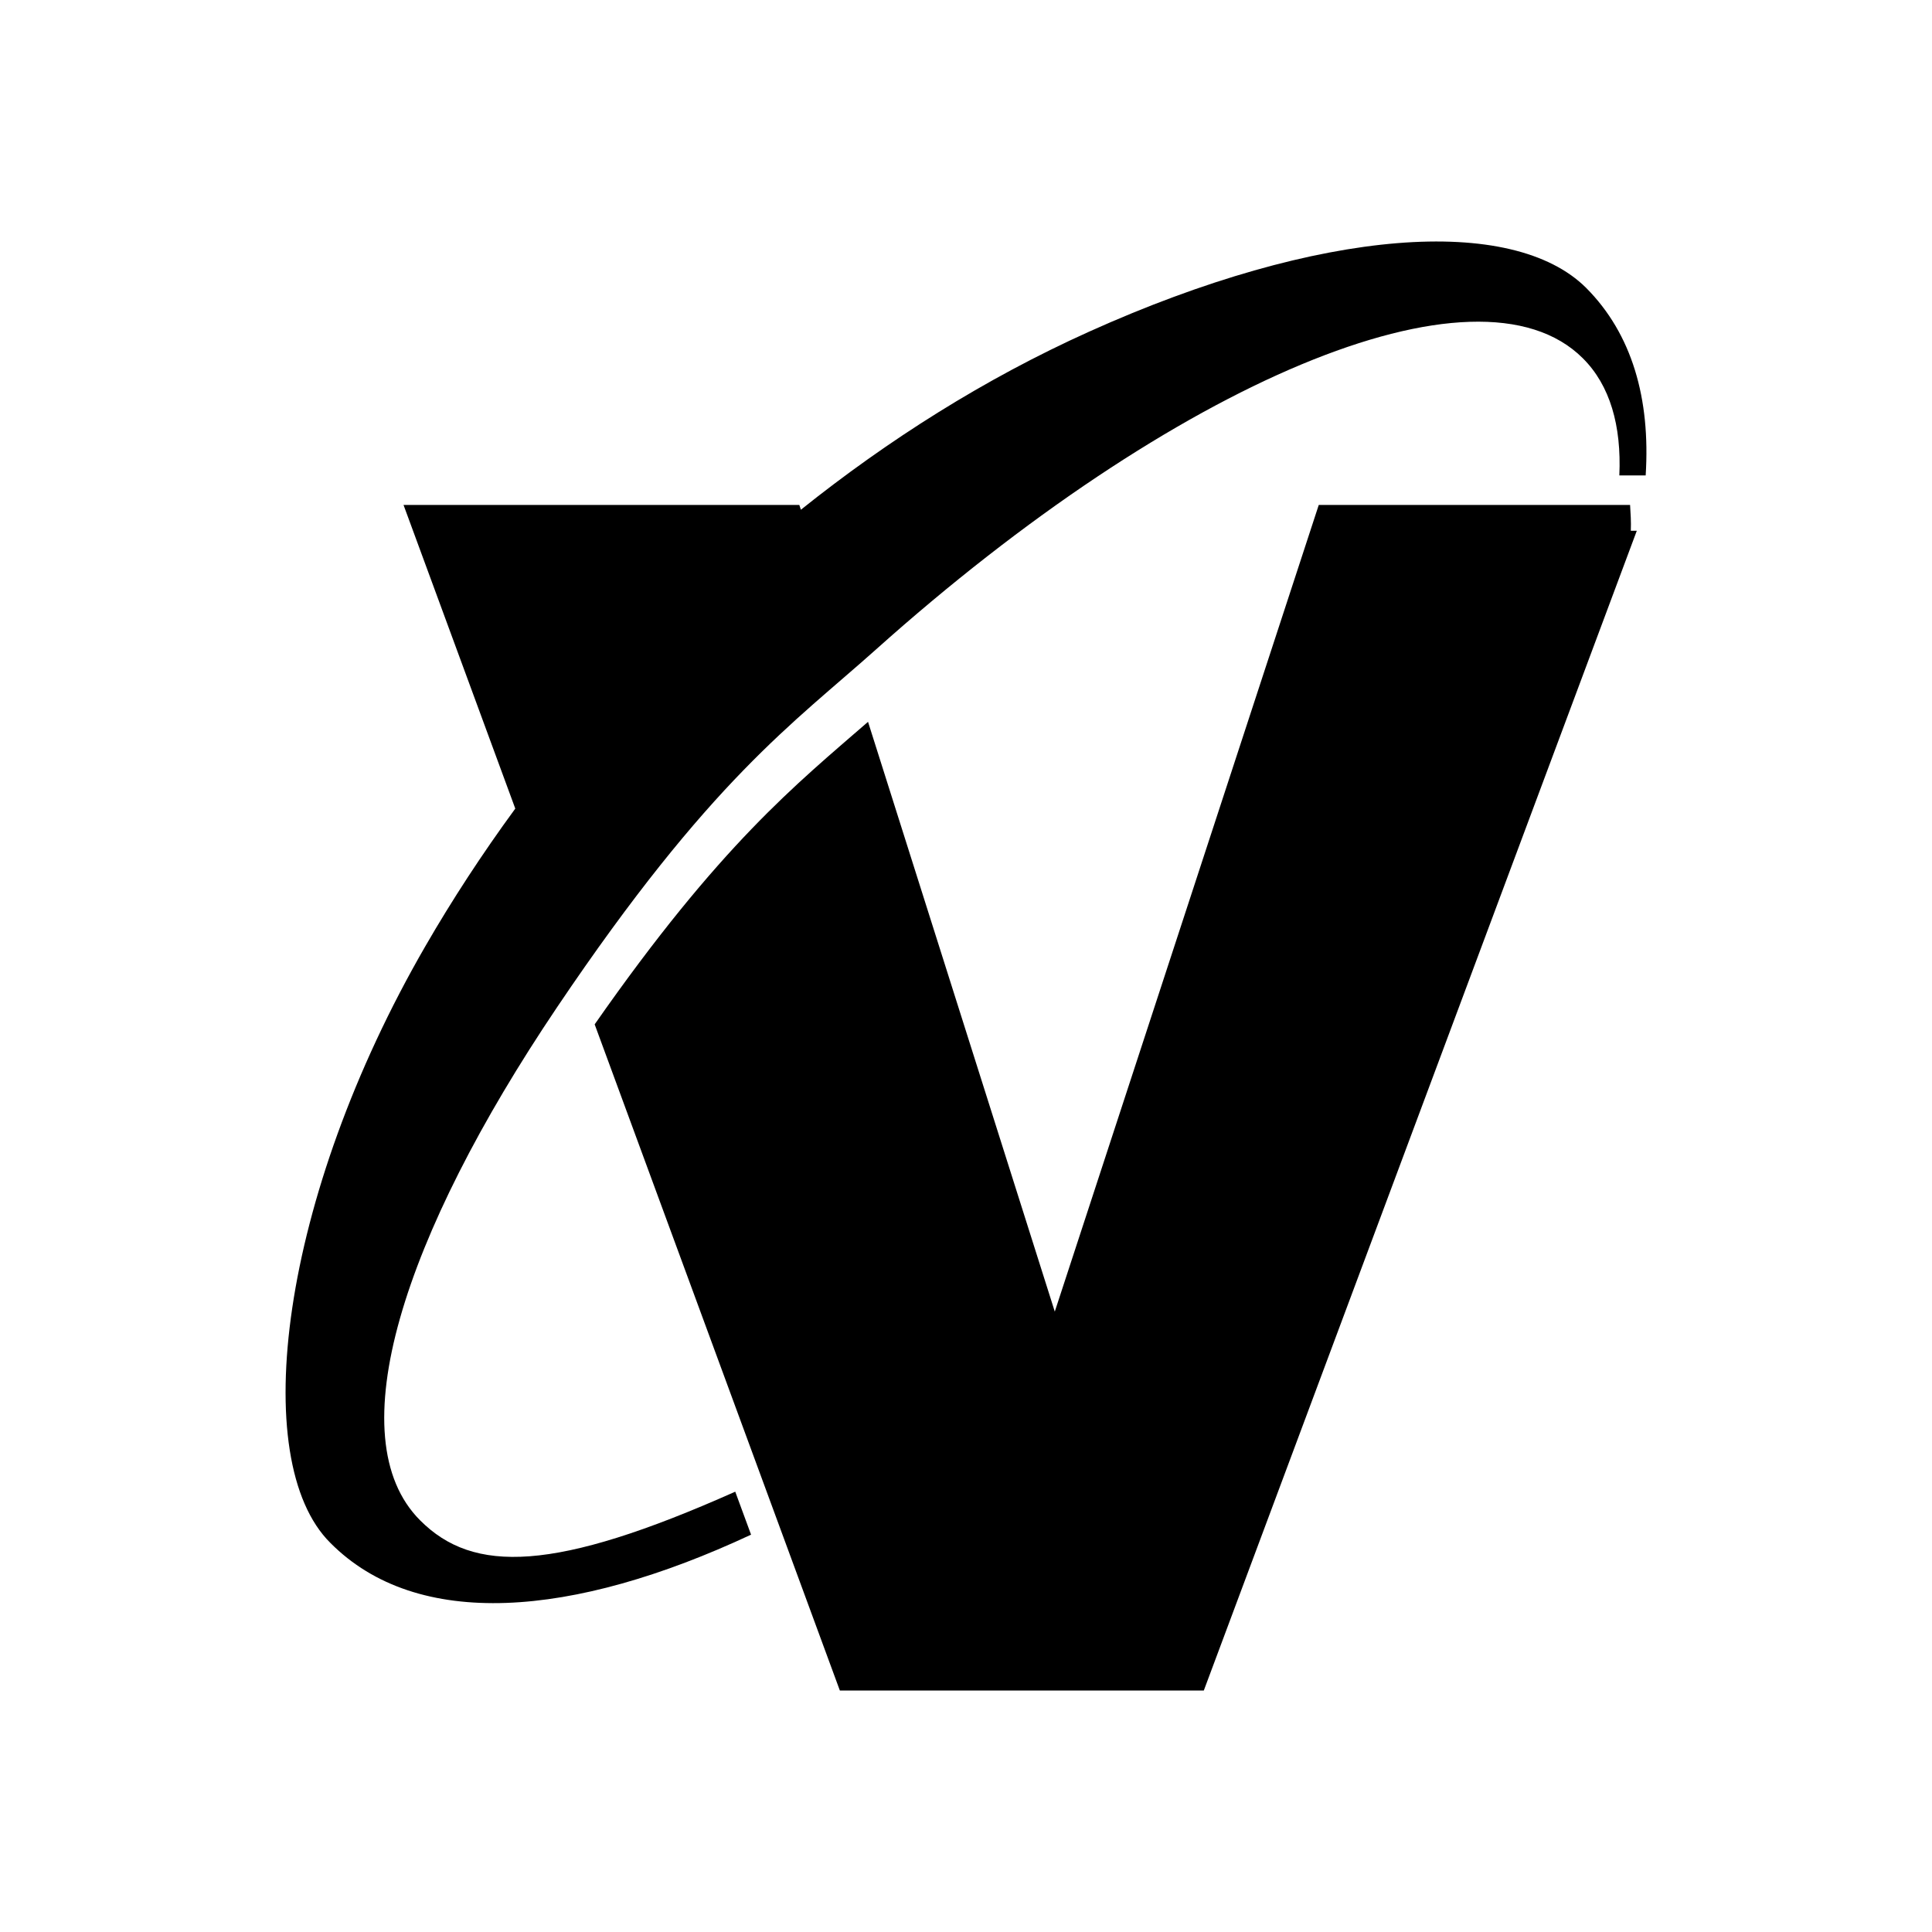 <svg xmlns="http://www.w3.org/2000/svg" viewBox="0 0 512 512"><path d="M420.35 76.296c-19.47-19.385-70.256-16.094-131.764 11.617-27.703 12.484-53.228 28.69-76.342 47.17l-.417-1.267H106.94l29.615 80.471c-8.801 12.025-16.767 24.233-23.796 36.406-38.527 66.61-47.215 136.354-25.2 158.2 22.983 23.146 64.052 19.971 111.48-2.191l-4.192-11.39c-47.927 21.36-69.422 21.746-83.512 7.59-21.863-21.873-4.487-75.436 36.278-135.952 40.755-60.511 62.678-75.283 84.541-94.841 78.843-70.553 159.325-105.133 187.322-77.156 7.192 7.163 10.255 17.835 9.665 31.044h6.979c1.291-20.372-3.622-37.494-15.77-49.7z"/><path d="M431.99 133.816h-82.506L279.53 347.59 230.037 191.29c-18.973 16.506-39.106 32.417-72.444 80.176L222.57 448h96.454L433.77 140.658h-1.587c.102-2.401-.061-4.62-.193-6.842z"/></svg>